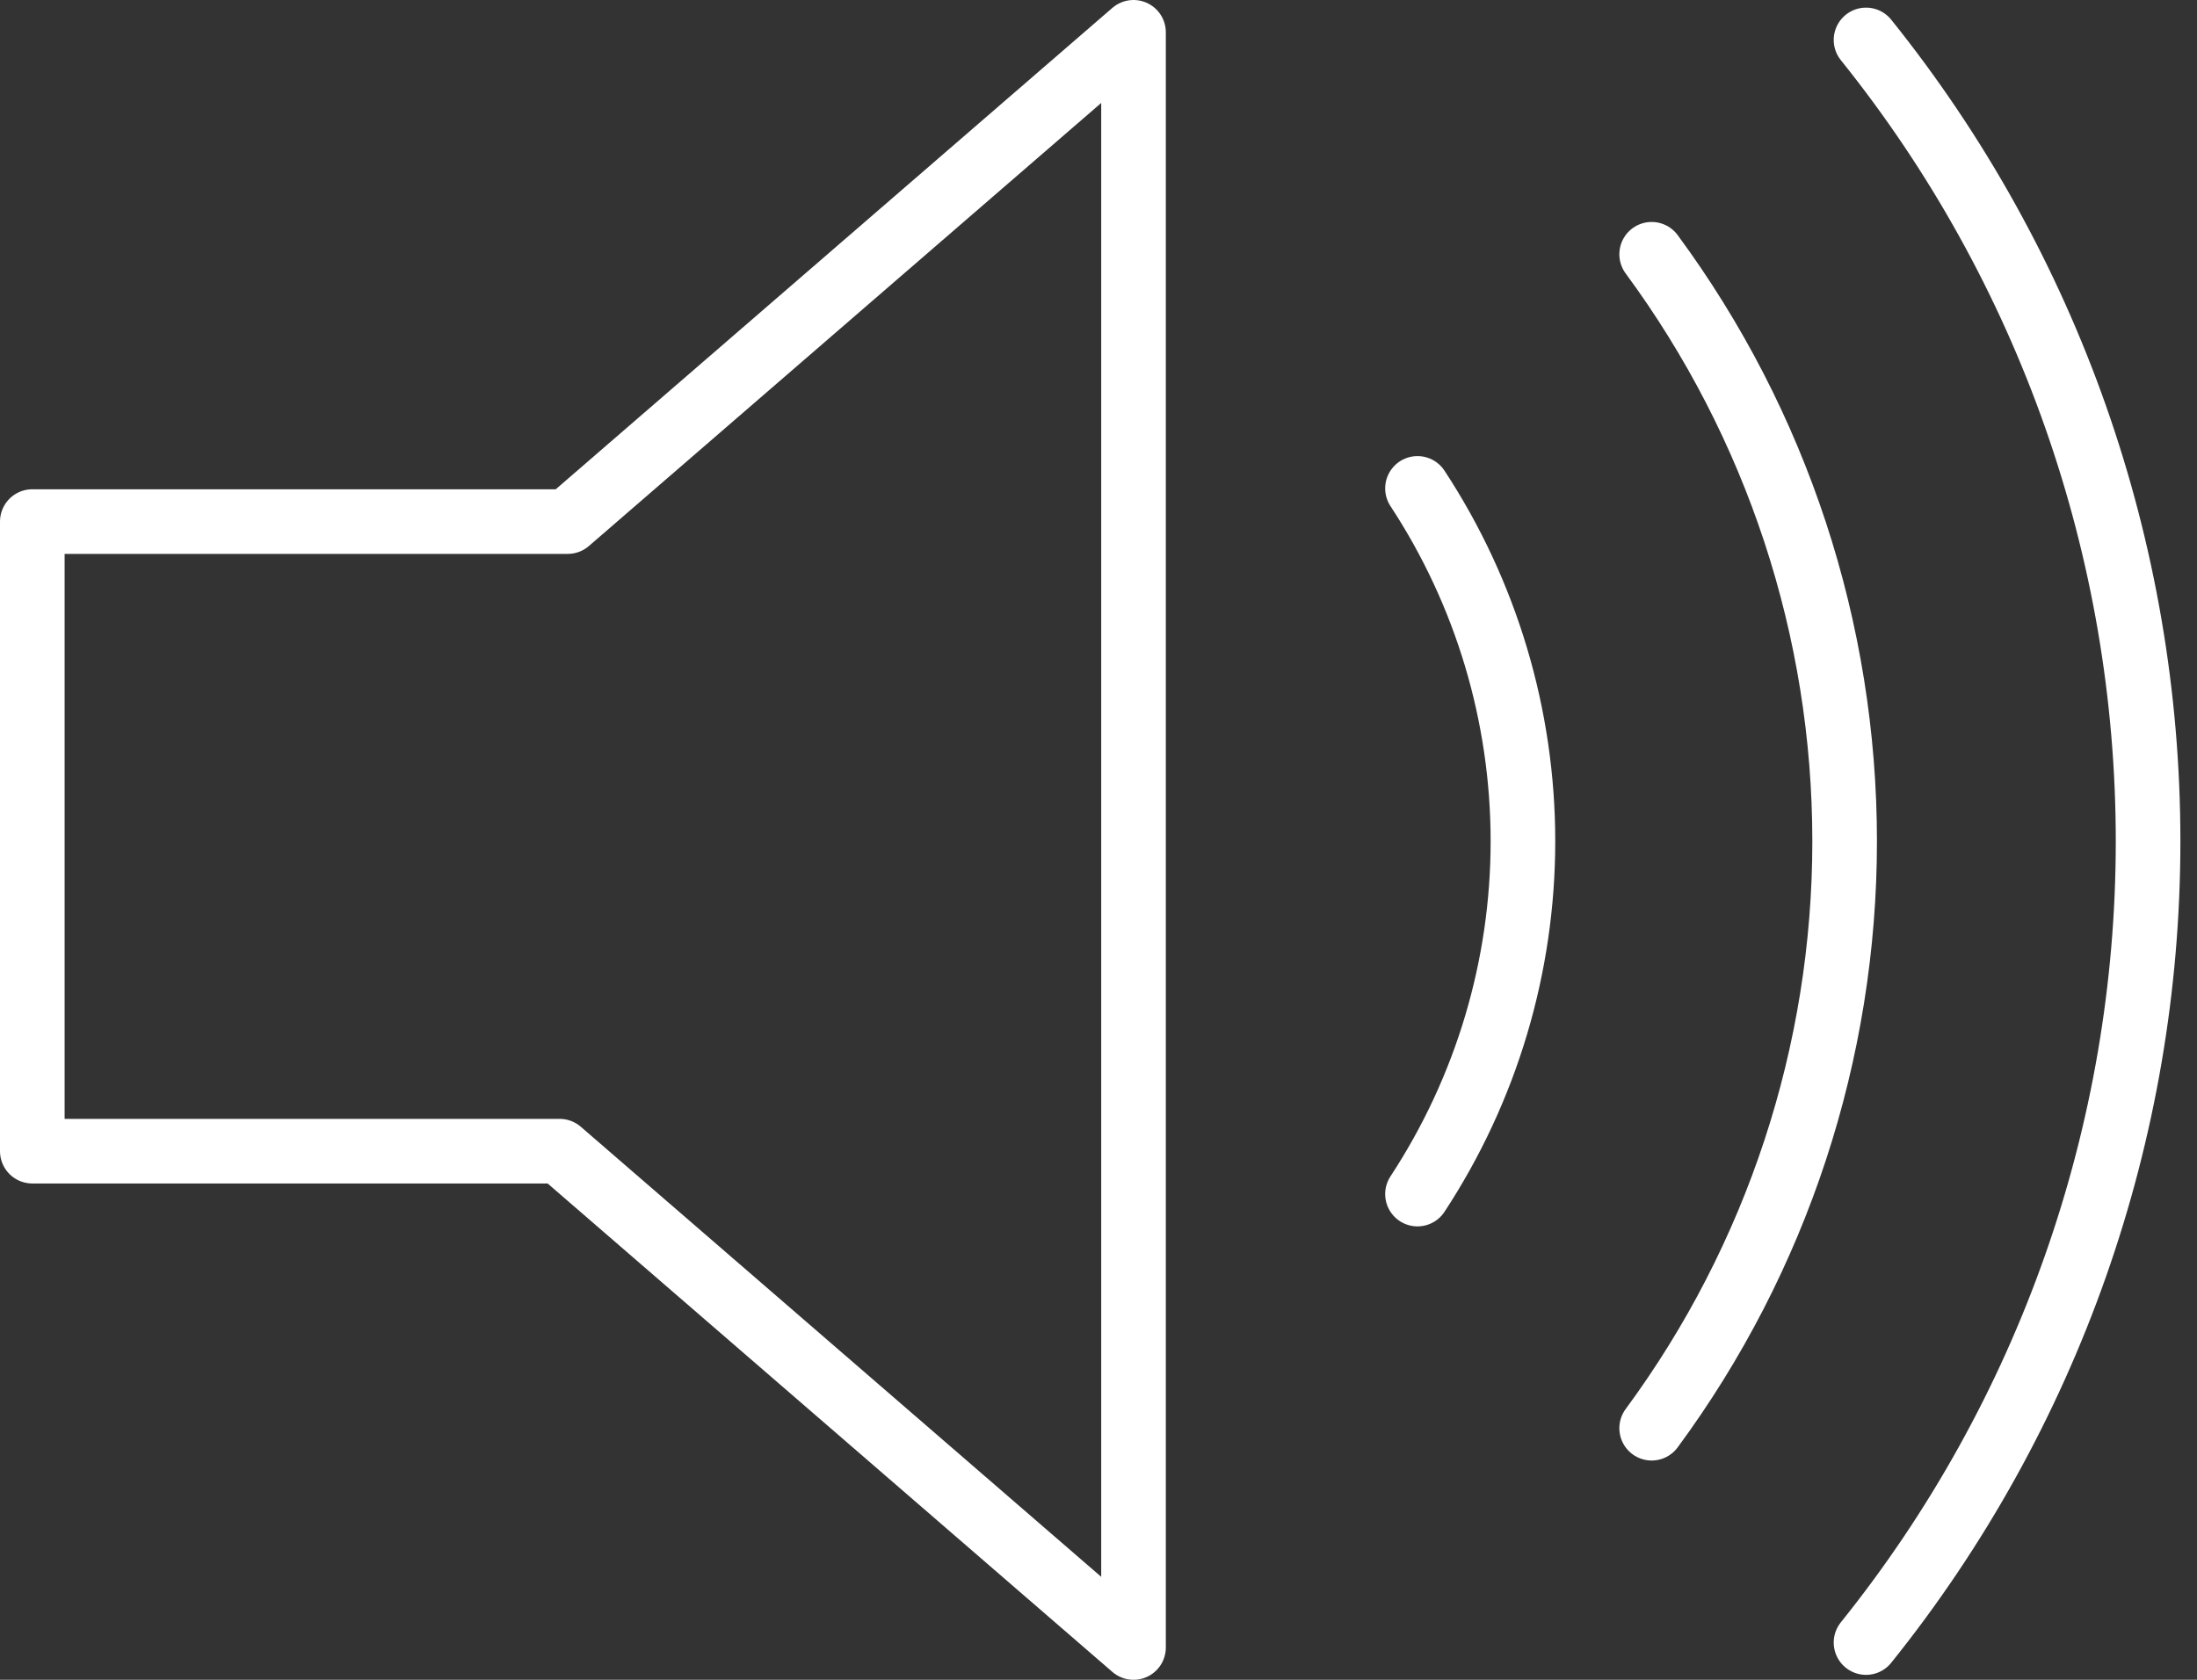 <svg width="68" height="52" viewBox="0 0 68 52" fill="none" xmlns="http://www.w3.org/2000/svg">
<rect x="0" y="0" width="68" height="52" fill="#333333" stroke="none"/>
<path d="M35.084 1L17.573 16.146H1V35.636H17.322L35.084 51V1Z" stroke="white" stroke-width="2" stroke-linejoin="round"/>
<path d="M43.873 15.119C46.003 18.363 47.137 22.16 47.137 26.041C47.137 29.923 46.003 33.719 43.873 36.964M51.121 7.871C55.001 13.135 57.094 19.502 57.094 26.041C57.094 32.581 55.001 38.948 51.121 44.212M57.756 1.236C63.406 8.269 66.486 17.02 66.486 26.041C66.486 35.063 63.406 43.814 57.756 50.847" stroke="white" stroke-width="2" stroke-linecap="round"/>
</svg>
